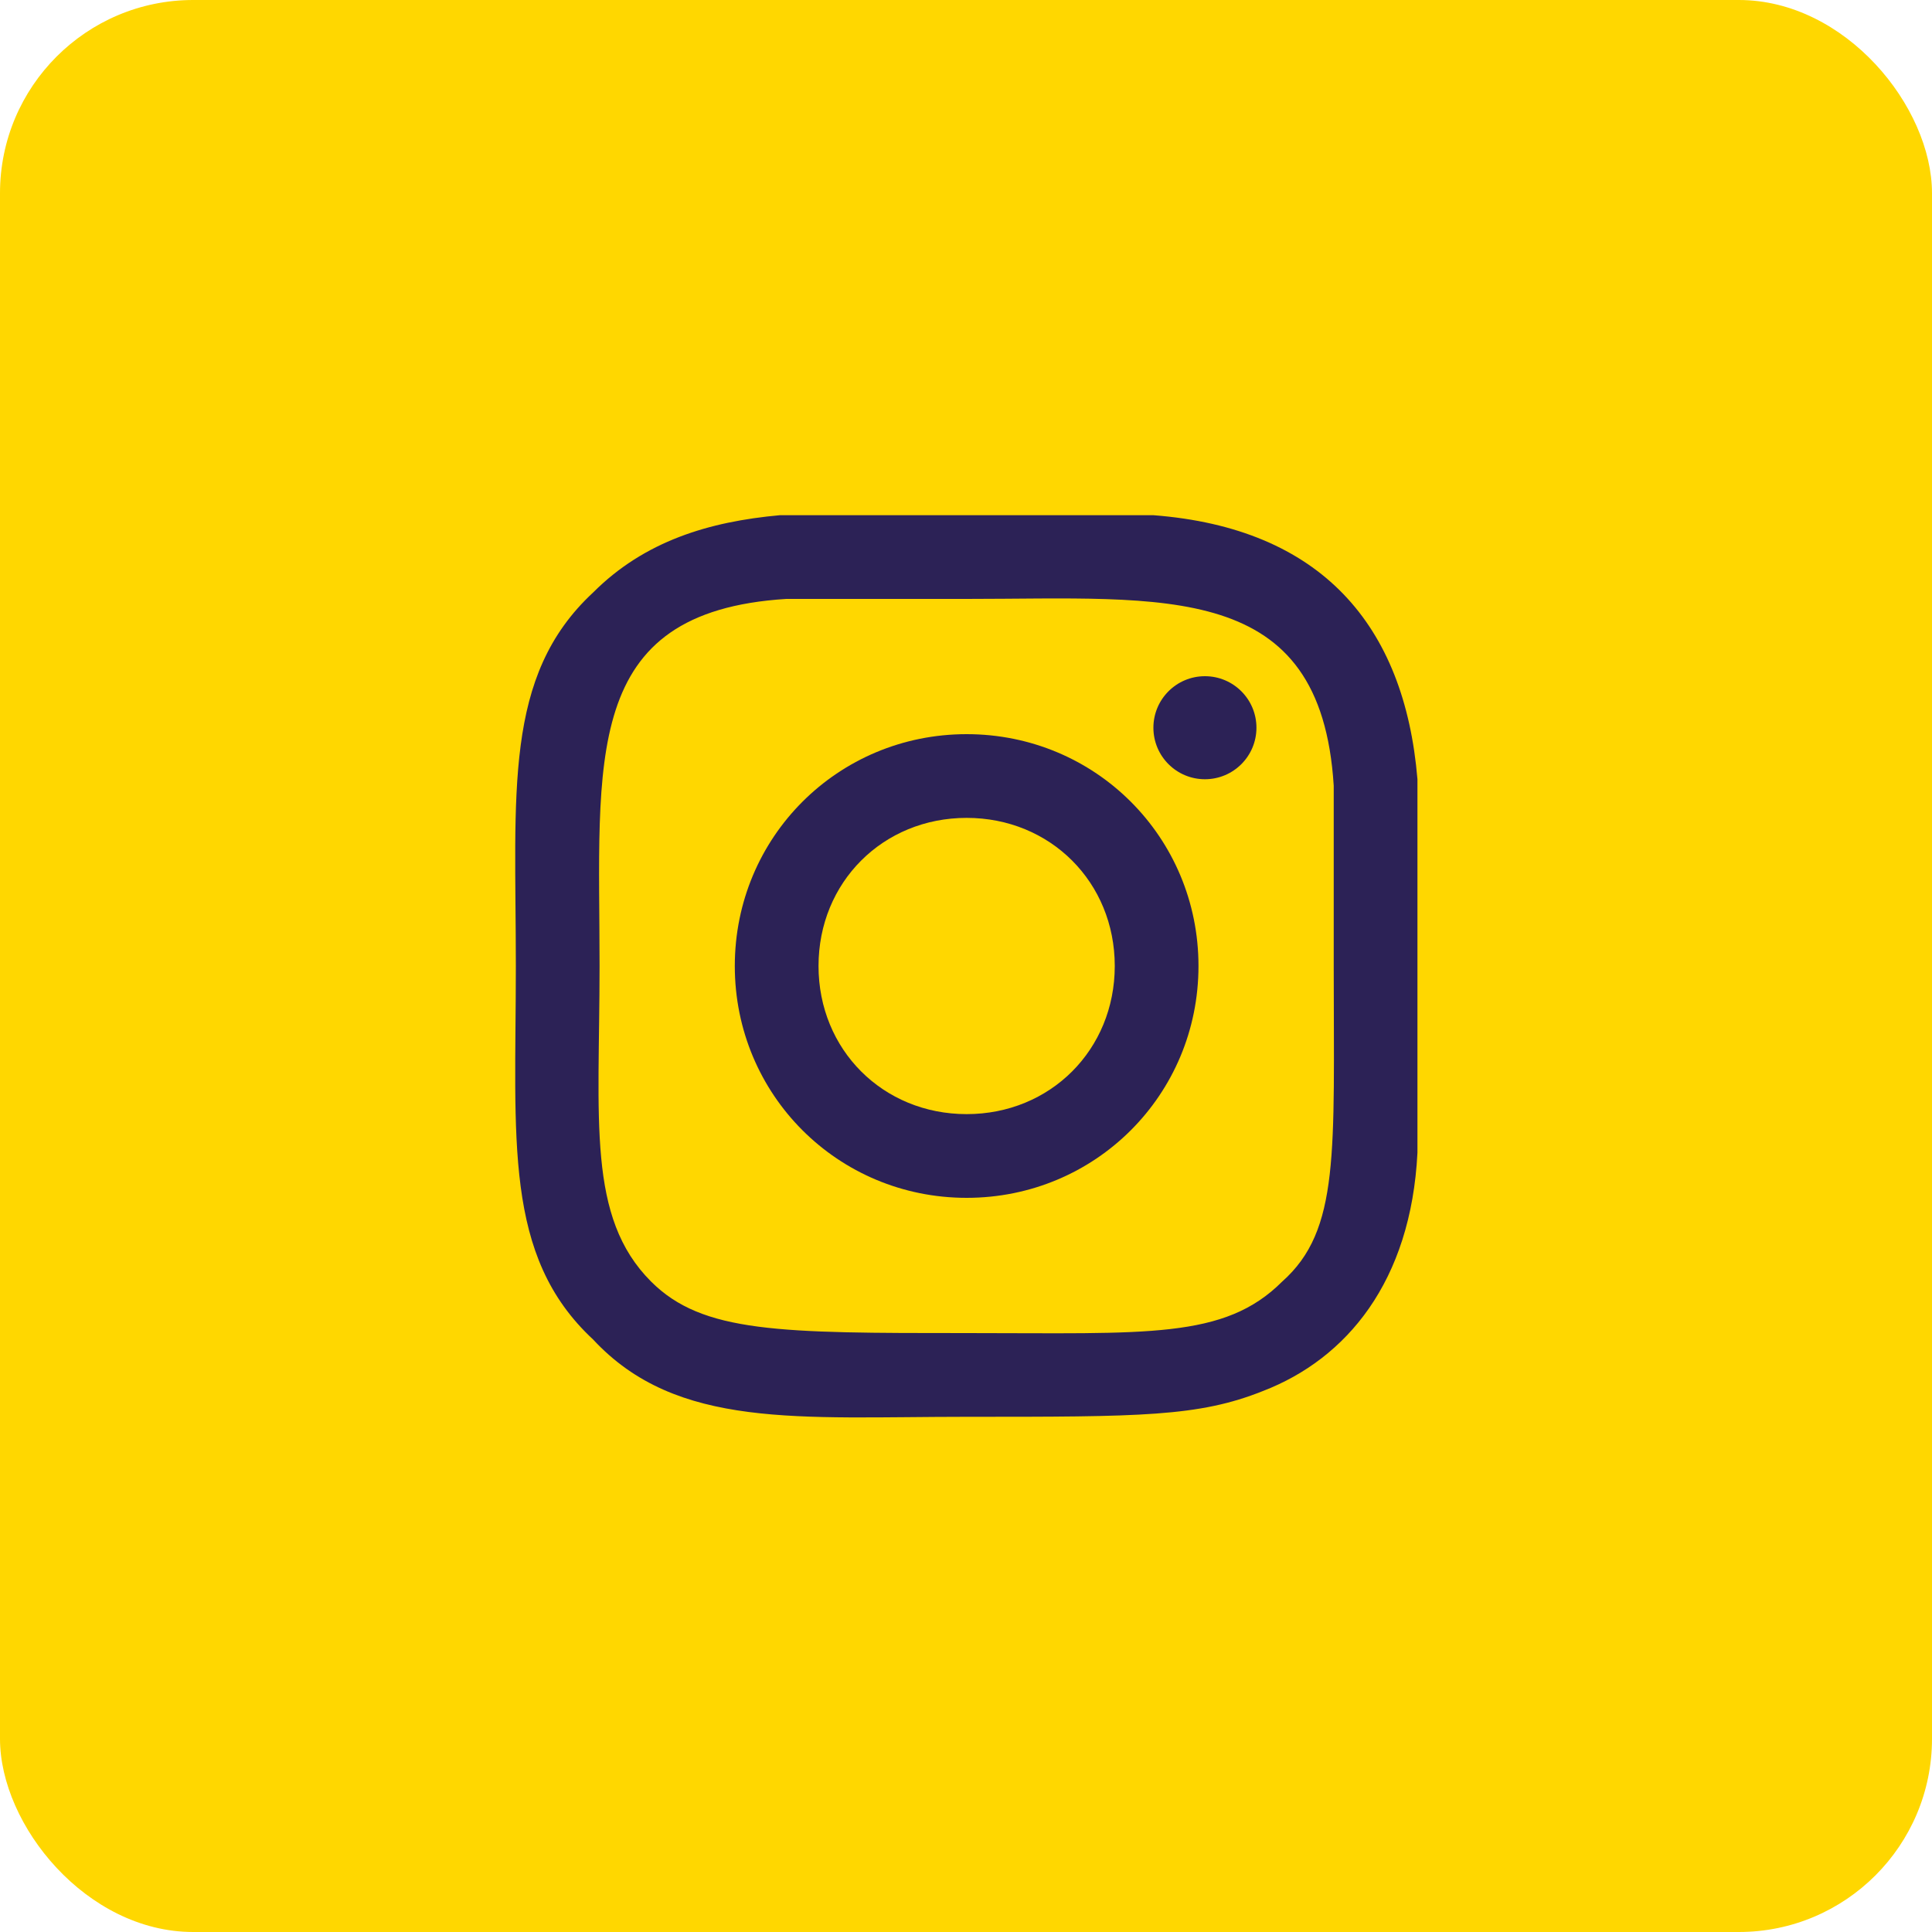 <svg width="30" height="30" viewBox="0 0 30 30" fill="none" xmlns="http://www.w3.org/2000/svg">
<rect width="30" height="30" rx="3" fill="#FFD700"/>
<path d="M15.01 11.4C13.01 11.4 11.41 13 11.41 15C11.41 17 13.01 18.6 15.01 18.6C17.01 18.6 18.61 17 18.61 15C18.61 13 17.01 11.4 15.01 11.4ZM15.01 17.3C13.71 17.3 12.71 16.3 12.71 15C12.71 13.7 13.71 12.7 15.01 12.7C16.31 12.7 17.31 13.7 17.31 15C17.31 16.3 16.31 17.3 15.01 17.3Z" fill="#2C2256"/>
<path d="M17.91 8C16.61 8 13.41 8 12.11 8C11.01 8.1 10.01 8.4 9.21 9.2C7.81 10.5 8.01 12.3 8.01 15C8.01 17.7 7.81 19.5 9.21 20.8C10.51 22.2 12.41 22 15.01 22C17.71 22 18.61 22 19.61 21.6C20.91 21.1 21.91 19.9 22.01 17.9C22.01 16.6 22.01 13.4 22.01 12.1C21.81 9.7 20.51 8.2 17.91 8ZM19.91 19.9C19.01 20.8 17.81 20.7 15.01 20.7C12.11 20.7 10.91 20.7 10.11 19.9C9.11 18.9 9.31 17.4 9.31 15C9.31 11.8 9.01 9.5 12.21 9.3C12.91 9.3 13.21 9.3 15.01 9.3C18.11 9.3 20.51 9 20.71 12.2C20.71 12.9 20.71 13.2 20.71 15C20.71 17.9 20.81 19.1 19.91 19.9Z" fill="#2C2256"/>
<path d="M18.71 12.1C19.152 12.1 19.51 11.742 19.51 11.3C19.51 10.858 19.152 10.5 18.71 10.5C18.268 10.5 17.91 10.858 17.91 11.3C17.91 11.742 18.268 12.1 18.71 12.1Z" fill="#2C2256"/>
</svg>
